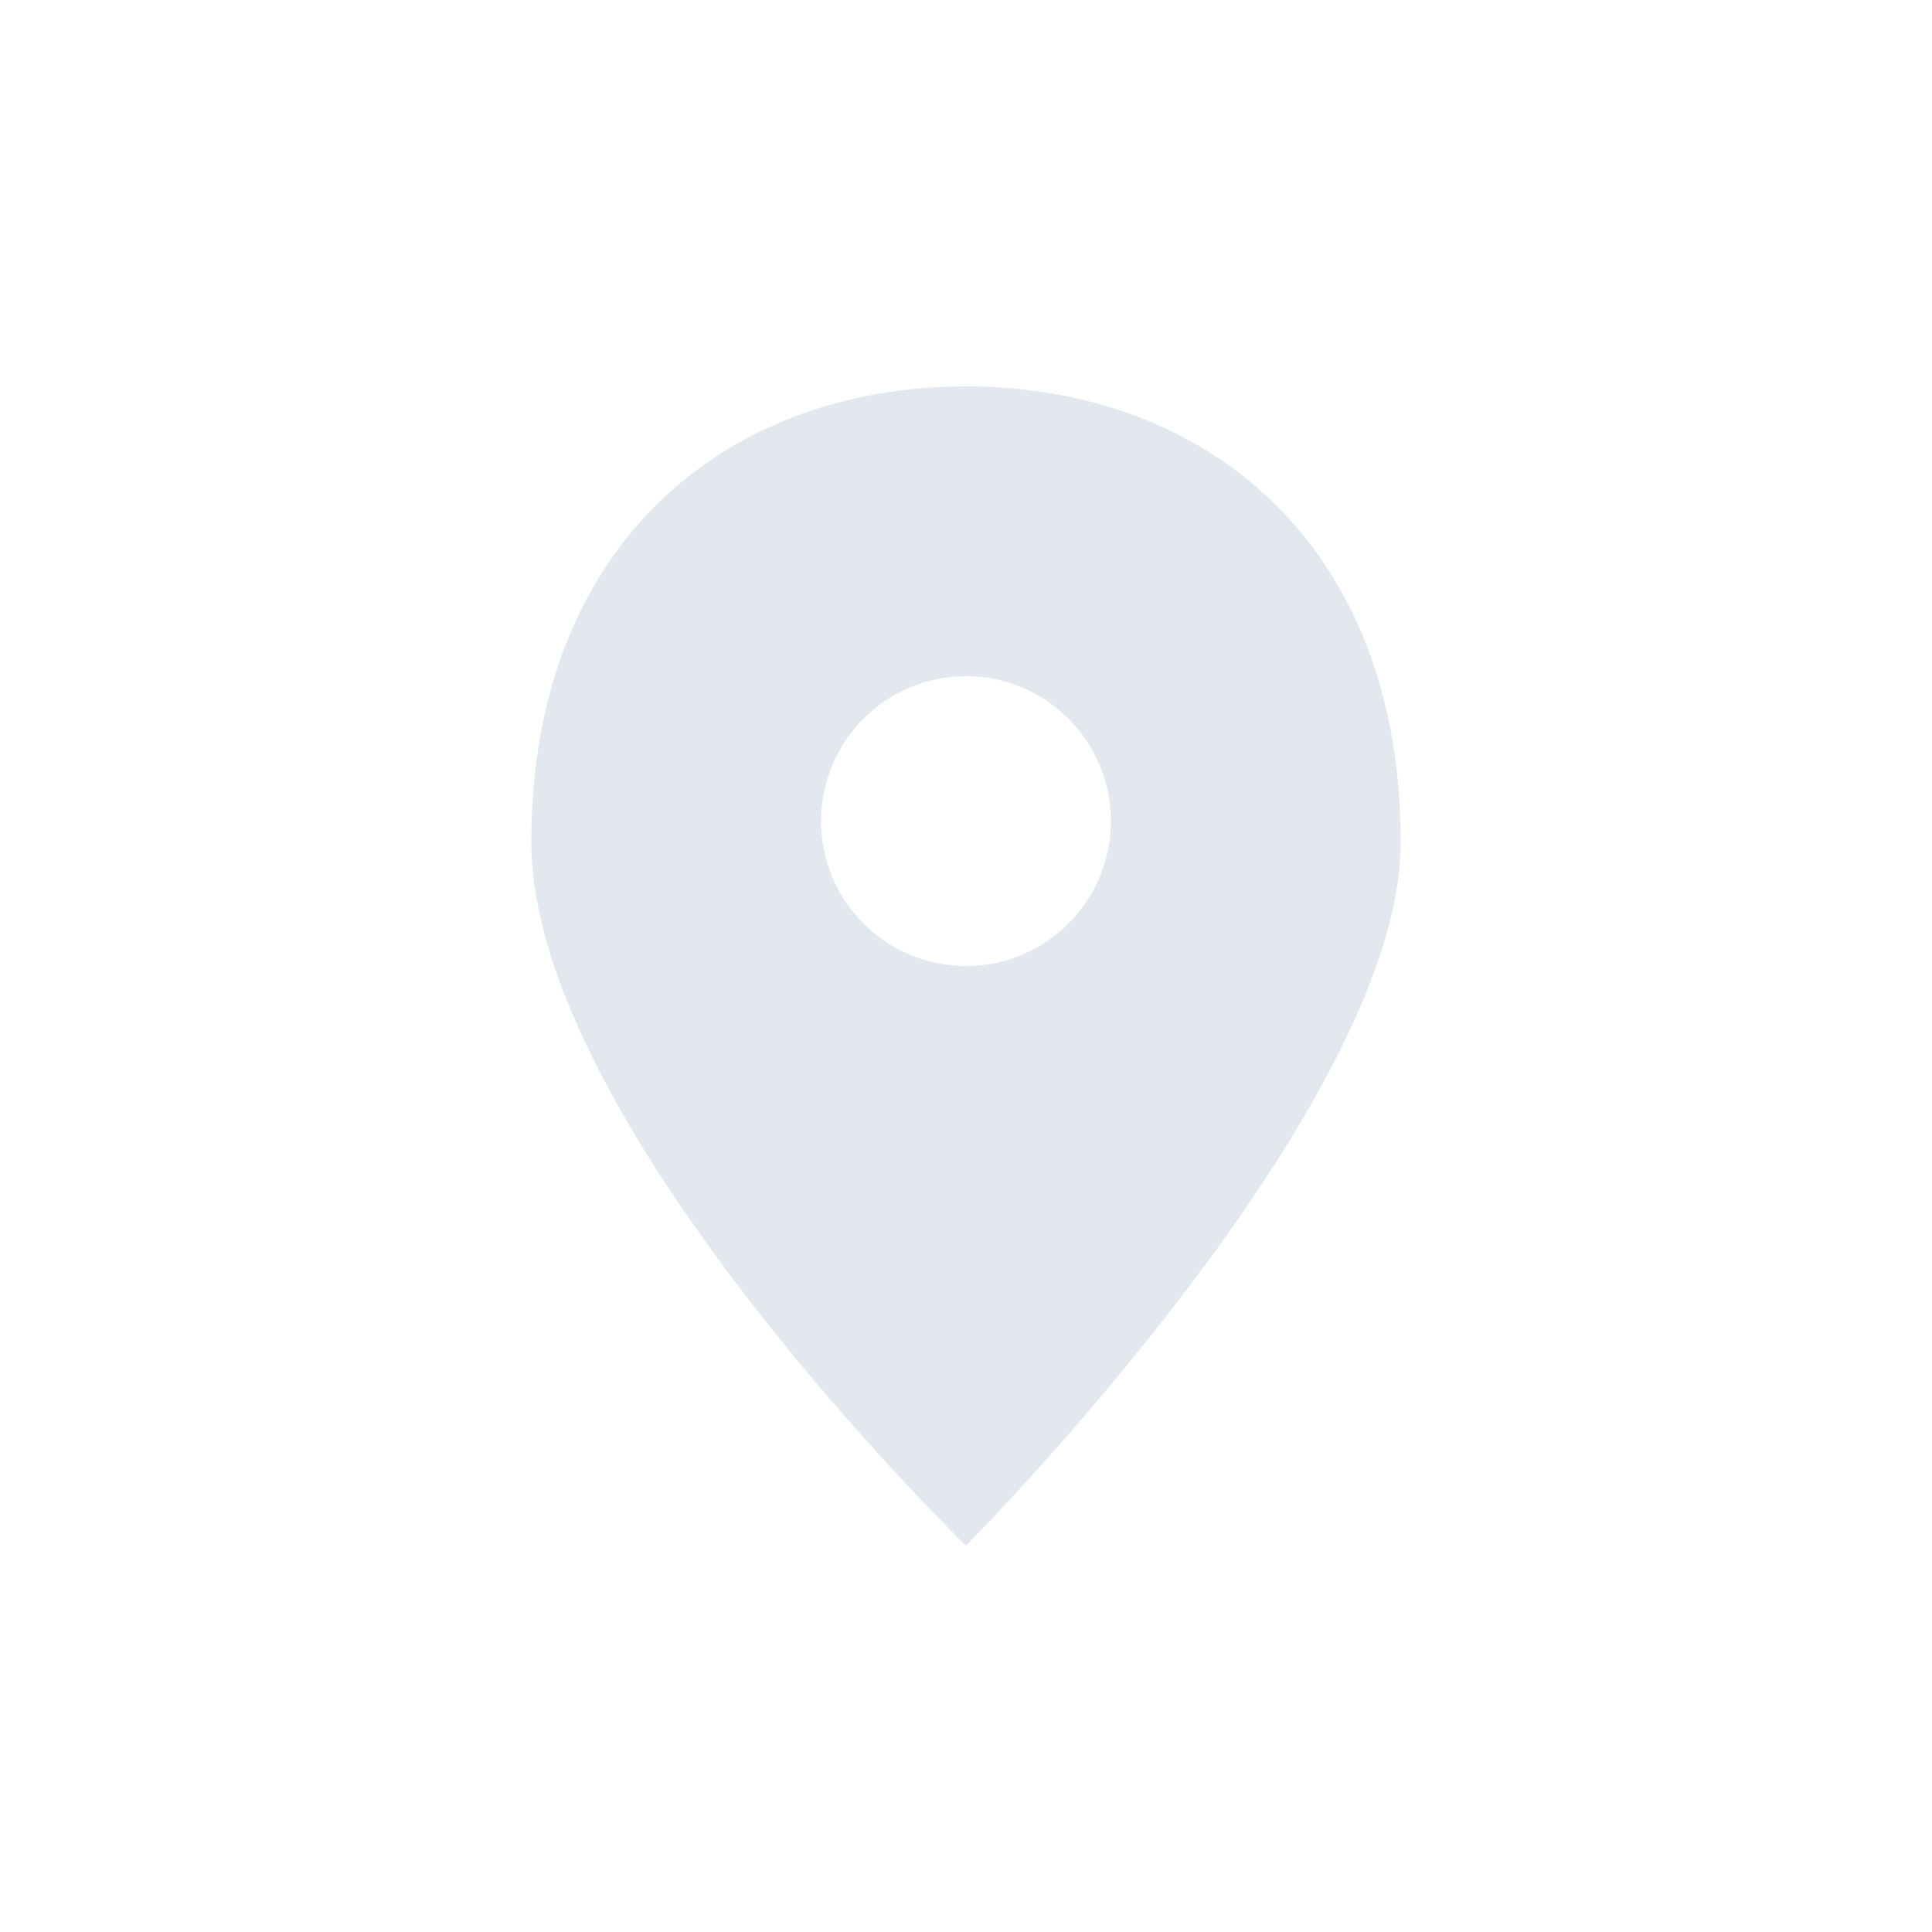 <svg xmlns="http://www.w3.org/2000/svg" xmlns:xlink="http://www.w3.org/1999/xlink" xmlns:ev="http://www.w3.org/2001/xml-events" version="1.1" baseProfile="full" xml:space="preserve" x="0px" y="0px" width="40px" height="40px" viewBox="0 0 40 40" preserveAspectRatio="none" shape-rendering="geometricPrecision">"<path fill-rule="evenodd" clip-rule="evenodd" d="M29 17.429C29 11.273 24.971 8 20 8C15.029 8 11 11.273 11 17.429C11 23.273 20 32 20 32C20 32 29 22.966 29 17.429ZM20 20C21.657 20 23 18.657 23 17C23 15.343 21.657 14 20 14C18.343 14 17 15.343 17 17C17 18.657 18.343 20 20 20Z" fill="#e2e8ee"/></svg>